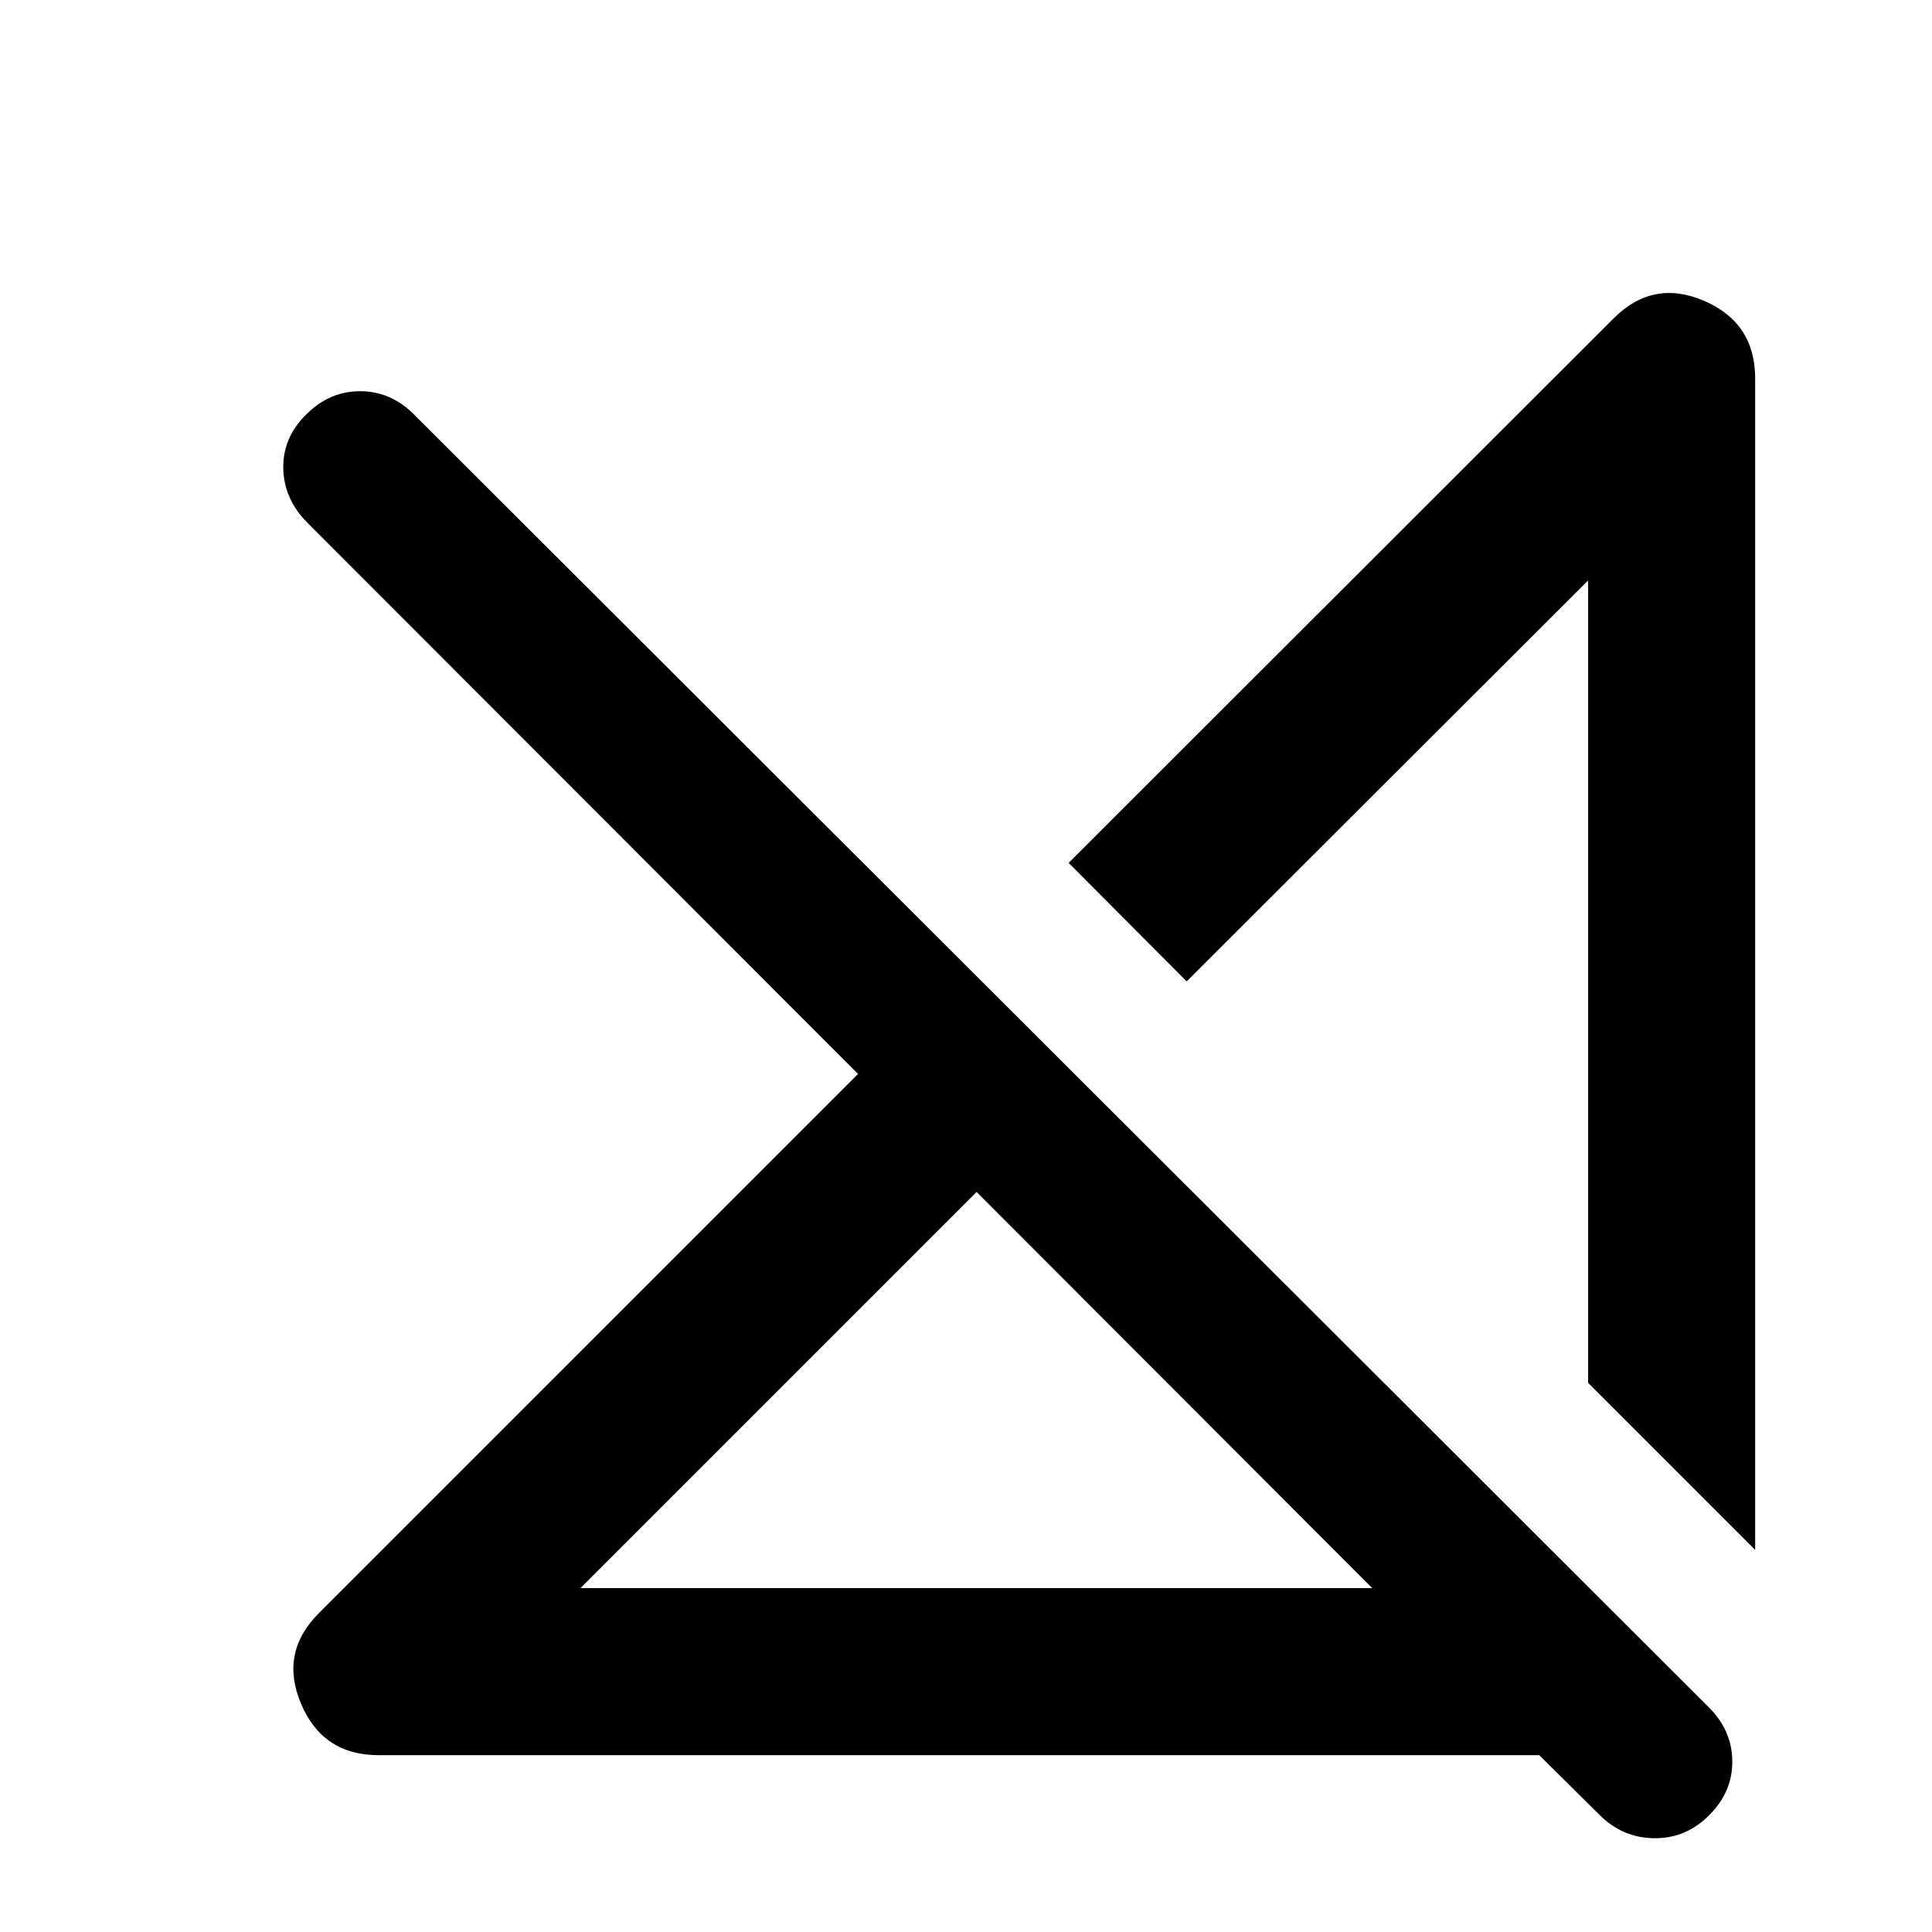 <svg xmlns="http://www.w3.org/2000/svg" height="20" viewBox="0 -960 960 960" width="20"><path d="M288.413-170.87h393.456L485.261-367.717 288.413-170.87Zm-100.391 83q-27.587 0-38.402-25.467-10.816-25.467 8.815-45.098L426.37-426.37 152.478-700.5Q141-712.218 140.761-727.435q-.24-15.217 11.478-26.696 11.478-11.478 26.696-11.478 15.217 0 26.695 11.478l643.544 642.544q11.478 11.478 11.598 26.696.119 15.217-11.359 26.696-11.478 11.717-27.315 11.597-15.837-.12-27.315-11.597L764.87-87.87H188.022Zm684.109-101.999L789.13-272.87v-398.717L589.652-472.348 531-531.239l270.804-270.565q19.631-19.631 44.979-8.696t25.348 38.522v582.109Zm-182.74-182.74ZM583.565-269.174Z"/></svg>
